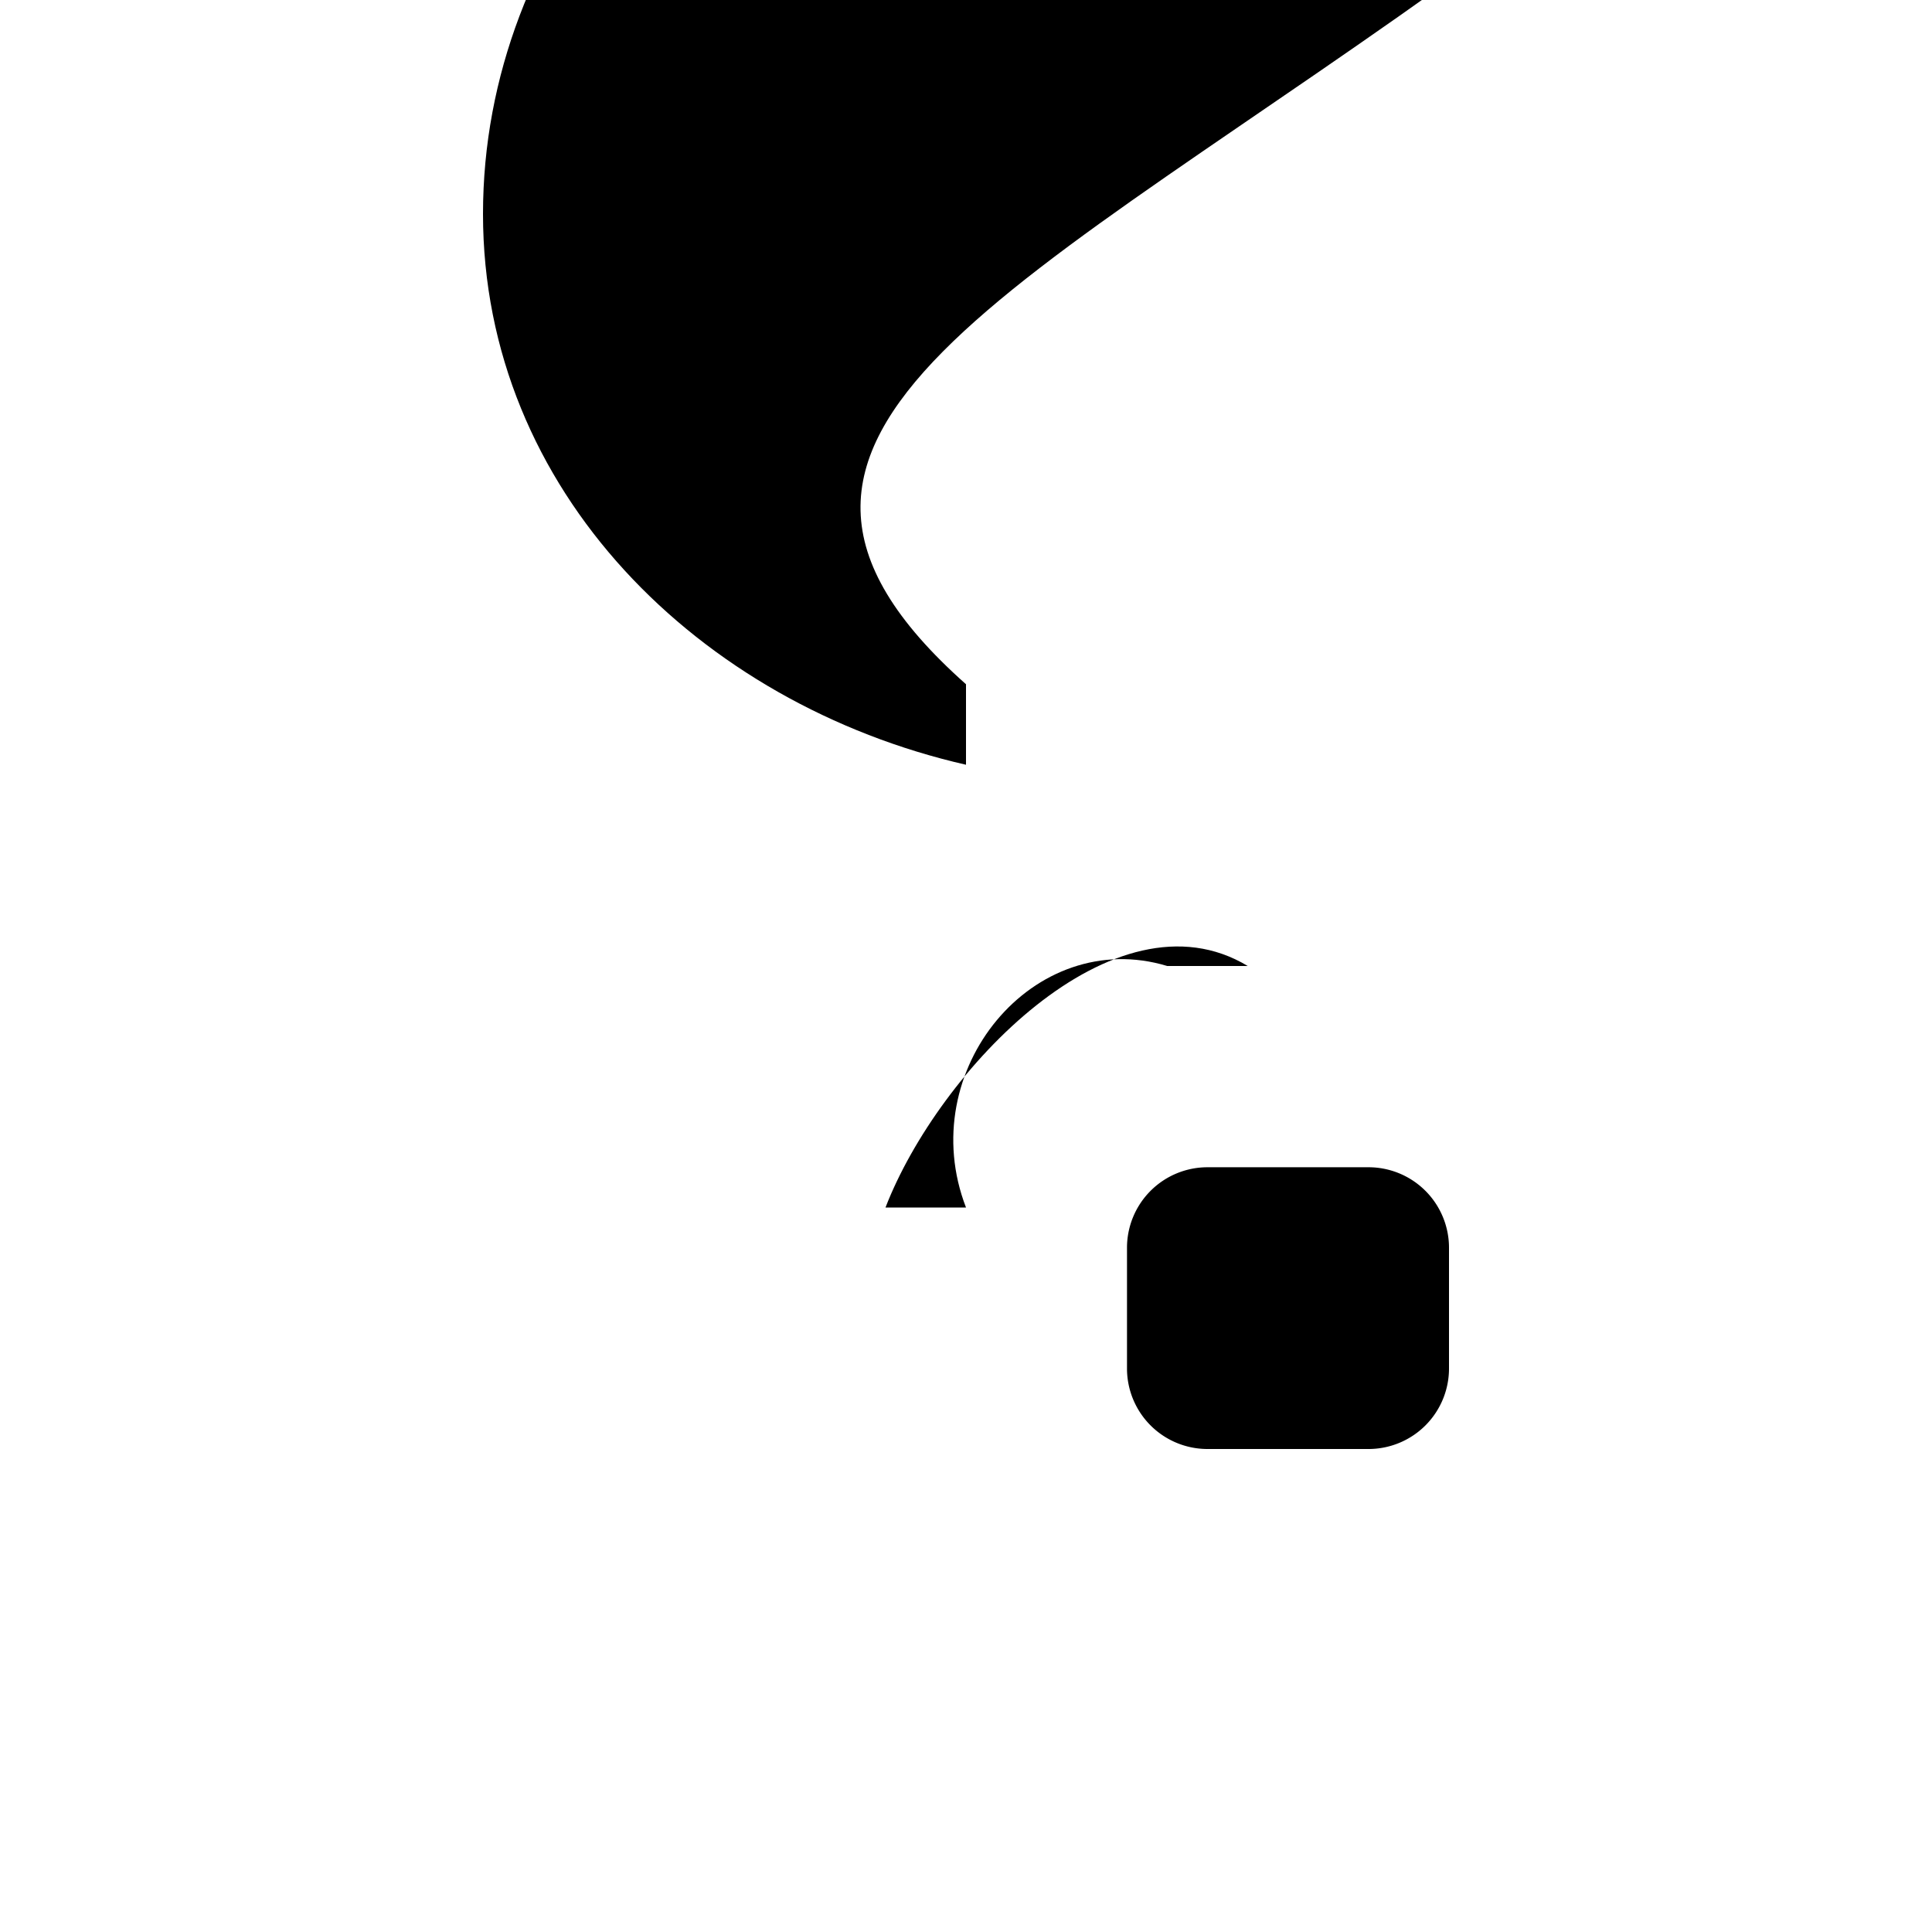 <svg xmlns="http://www.w3.org/2000/svg" viewBox="0 0 48 48">
  <path d="M24,19c-6.627,-1.515 -12,-6.808 -12,-13.684 c0,-6.876 5.124,-12.684 12,-15.316 c6.88,-2.632,13.116,3.983,12.884,8.884 C25.286,7.316,16.884,10.684,24,17H24z"/>
  <path d="M31,24c-3.314,-1.997 -7.686,2.597 -9,6h2c-1.314,-3.403,1.686,-7.003,5,-6H31z"/>
  <path d="M34,29h-4a2,2 0 0,0 -2,2v3a2,2 0 0,0 2,2h4a2,2 0 0,0 2,-2V31a2,2 0 0,0 -2,-2z"/>
</svg>